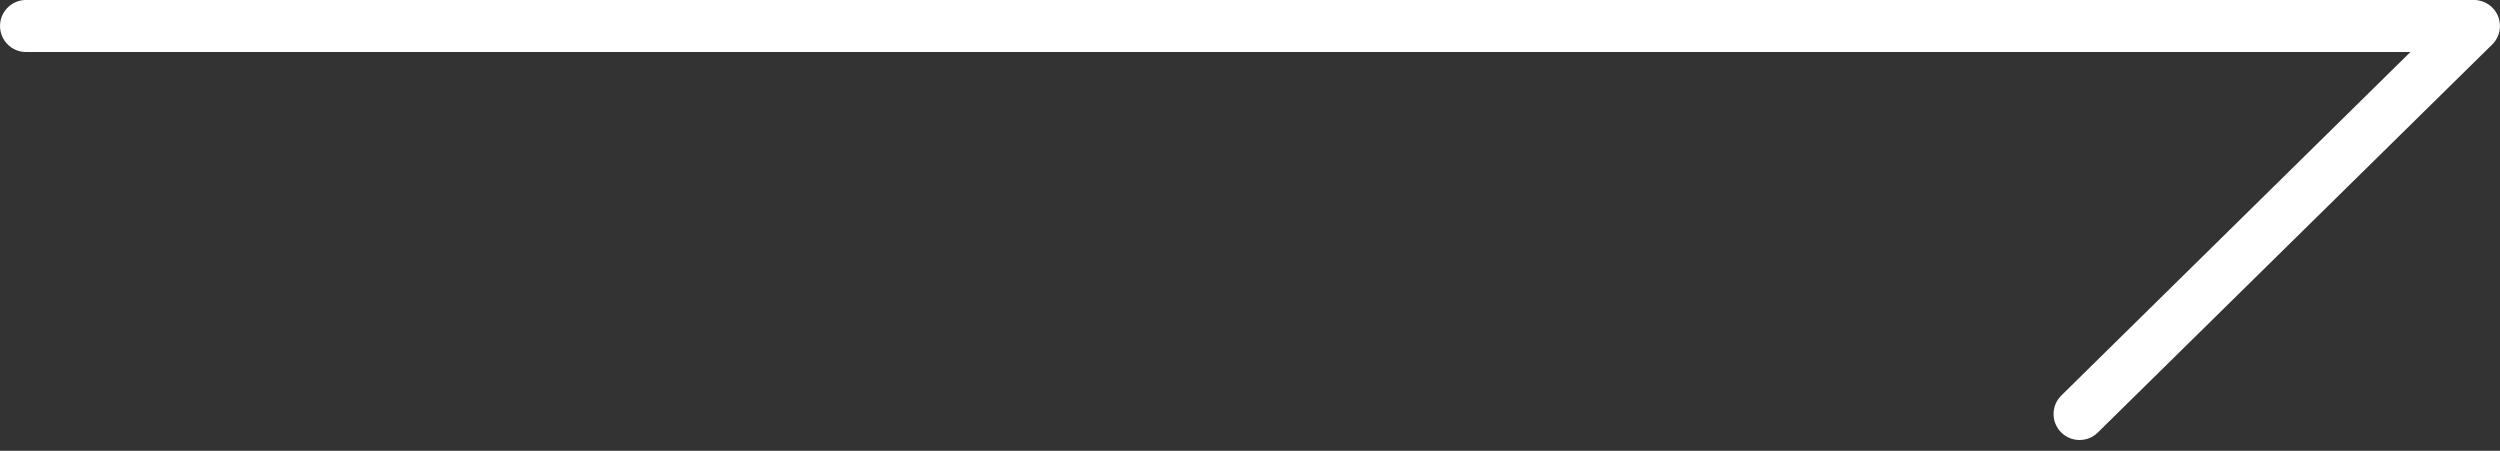 <svg id="arrow" xmlns="http://www.w3.org/2000/svg" width="96.127" height="17.333" viewBox="0 0 96.127 17.333">
  <rect x="0" y="0" width="96.127" height="17.333" fill="#333333" stroke="none"/>
  <g id="Tracé_5" data-name="Tracé 5" transform="translate(0 -0.001)" fill="none" stroke-linecap="round" stroke-linejoin="round">
    <path d="M1,1H95.125L79.961,15.92" stroke="none"/>
    <path d="M 95.127 0 L 1 0 C 0.862 0 0.731 0.028 0.611 0.079 C 0.492 0.129 0.384 0.203 0.293 0.294 C 0.203 0.384 0.13 0.492 0.079 0.611 C 0.029 0.731 0.001 0.862 0.001 1.001 C 0.001 1.139 0.029 1.27 0.08 1.39 C 0.131 1.51 0.204 1.617 0.295 1.708 C 0.385 1.799 0.493 1.872 0.613 1.923 C 0.733 1.973 0.864 2.001 1.002 2.001 L 92.683 2.001 L 79.26 15.208 C 79.161 15.304 79.087 15.417 79.037 15.537 C 78.987 15.657 78.962 15.785 78.961 15.912 C 78.96 16.04 78.983 16.168 79.031 16.289 C 79.079 16.409 79.151 16.522 79.248 16.621 C 79.297 16.671 79.349 16.714 79.405 16.752 C 79.461 16.789 79.52 16.82 79.58 16.845 C 79.641 16.869 79.704 16.888 79.767 16.901 C 79.831 16.913 79.896 16.919 79.96 16.919 C 80.023 16.919 80.087 16.913 80.149 16.901 C 80.212 16.889 80.273 16.871 80.333 16.848 C 80.393 16.824 80.45 16.794 80.506 16.758 C 80.561 16.722 80.613 16.68 80.662 16.632 L 95.826 1.713 C 95.899 1.642 95.959 1.562 96.005 1.475 C 96.052 1.389 96.086 1.297 96.105 1.201 C 96.125 1.106 96.13 1.008 96.122 0.91 C 96.113 0.813 96.09 0.715 96.051 0.622 C 96.013 0.528 95.961 0.442 95.899 0.366 C 95.837 0.29 95.764 0.224 95.684 0.17 C 95.603 0.116 95.514 0.074 95.421 0.045 C 95.327 0.016 95.228 0 95.127 0 Z" stroke="none" fill="#fff"/>
  </g>
</svg>
